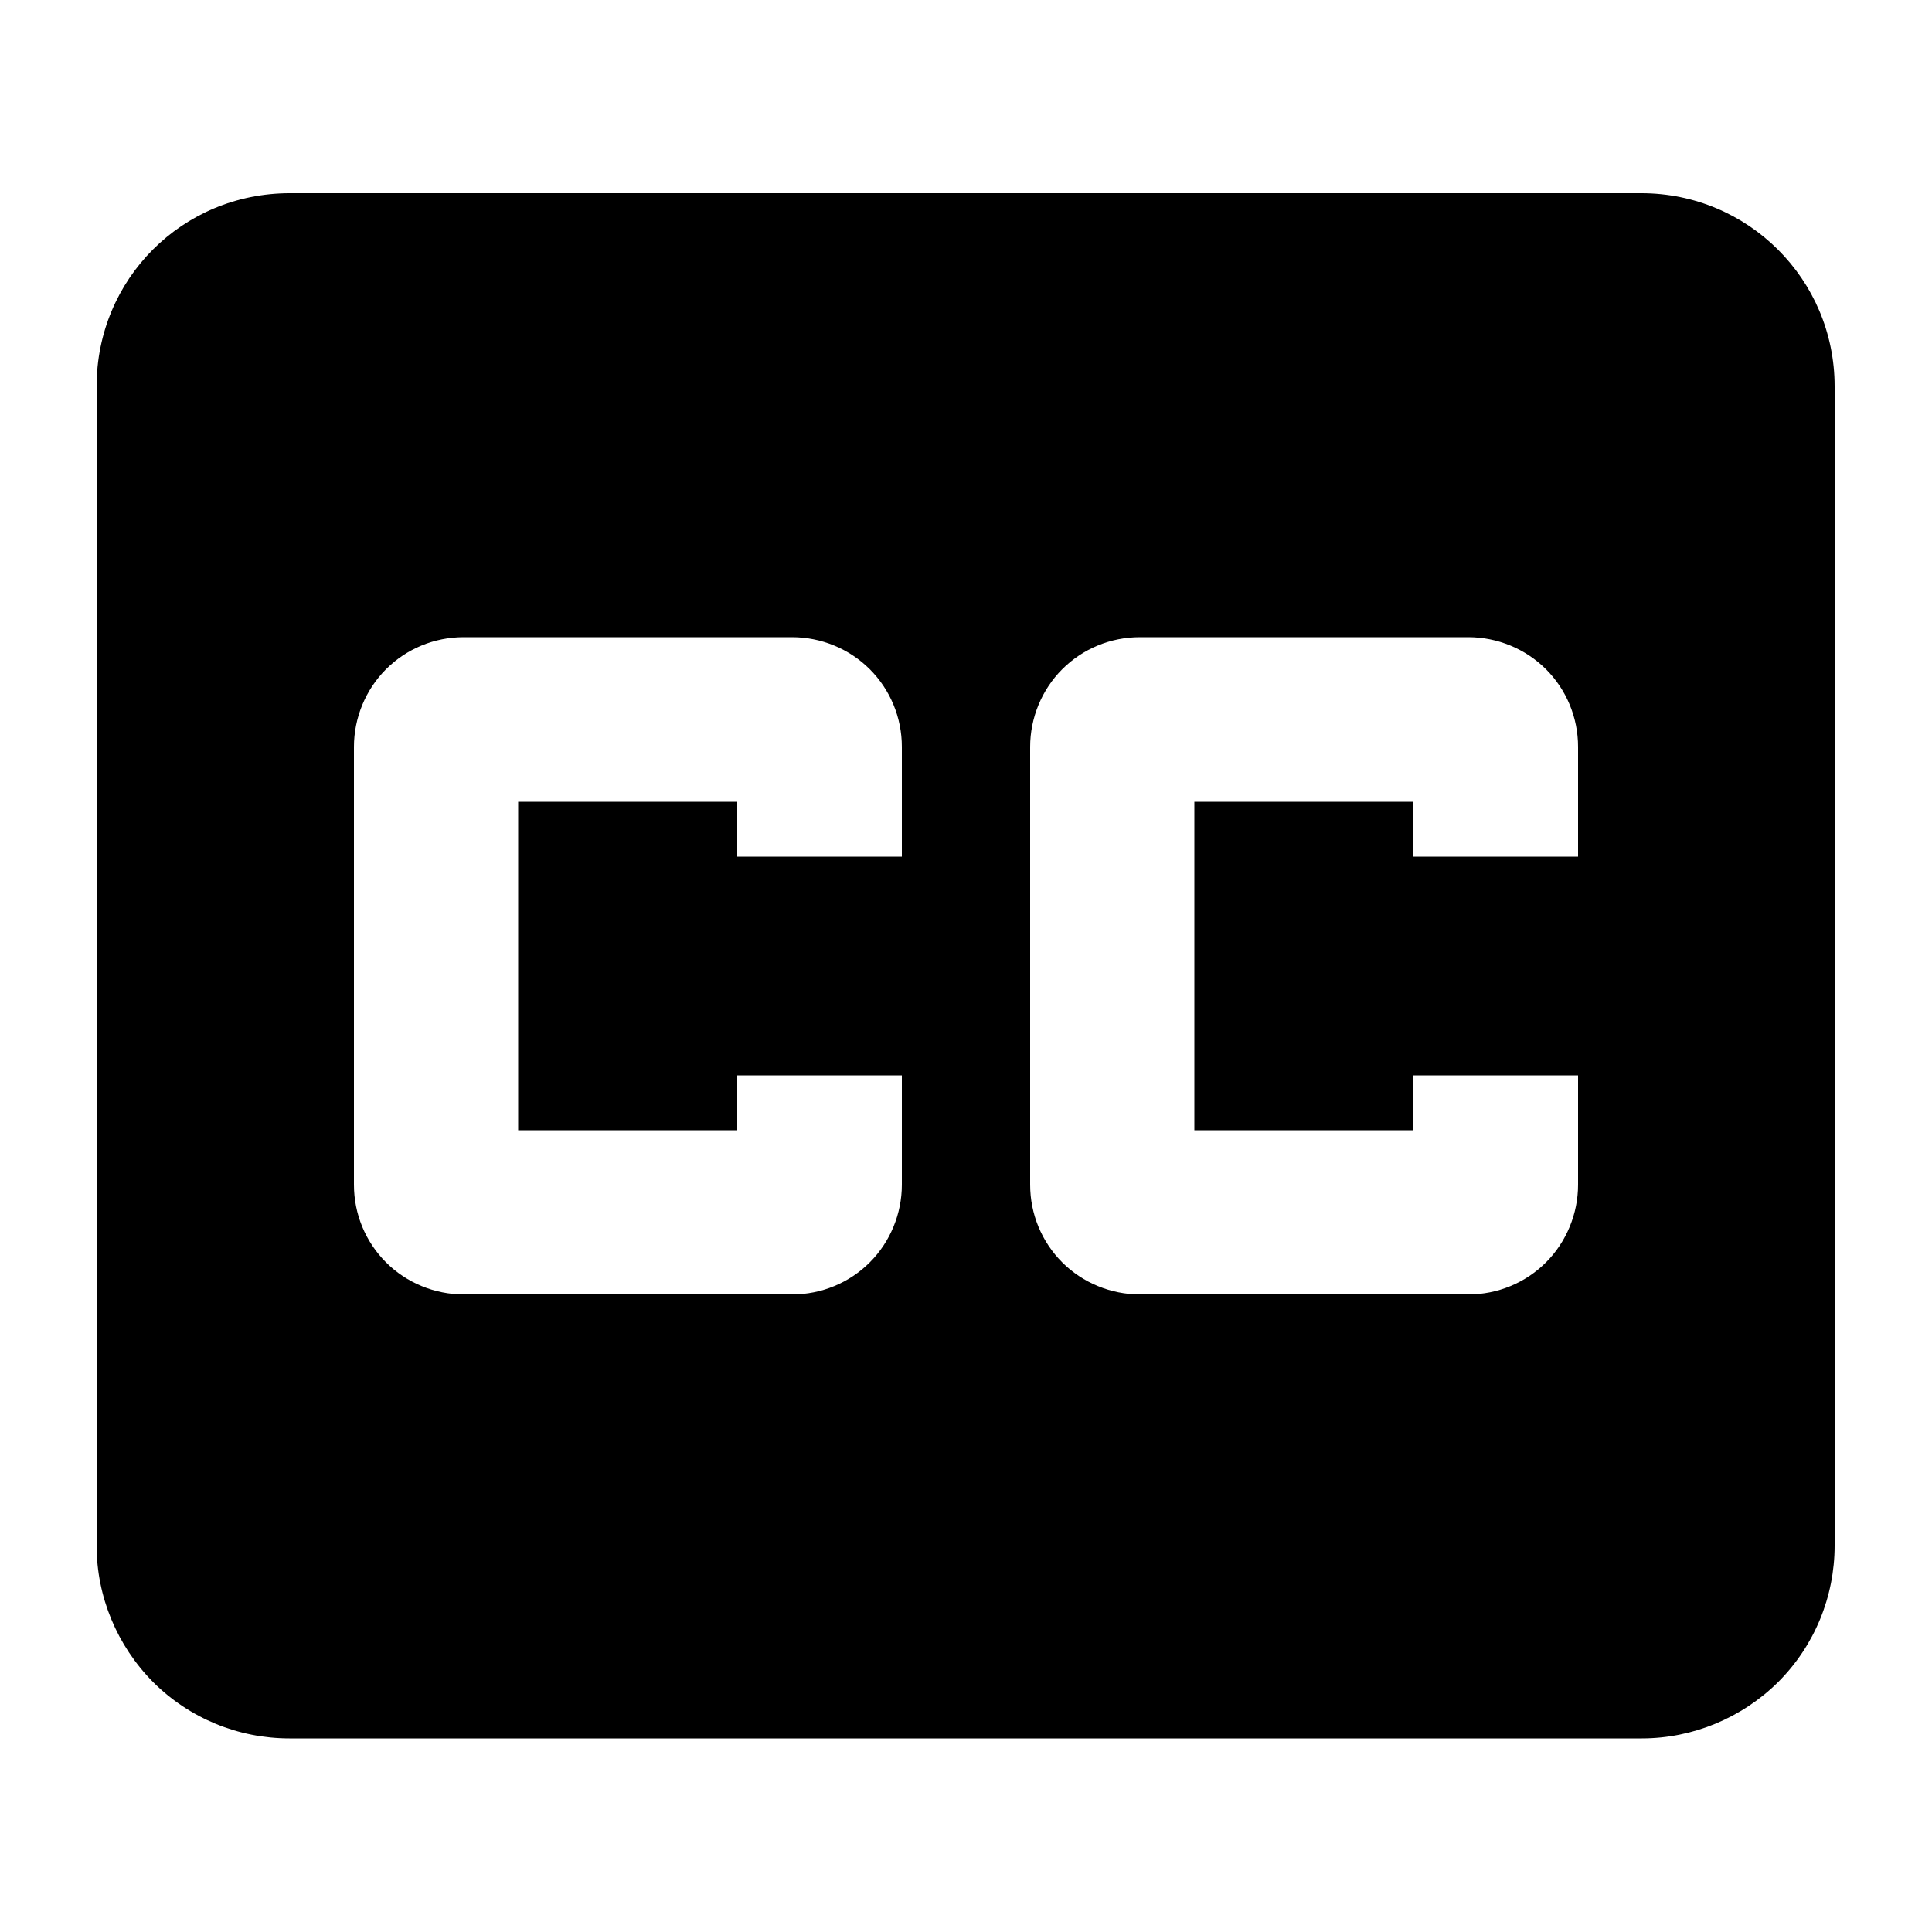 <?xml version="1.0" encoding="UTF-8"?>
<svg id="Layer_1" xmlns="http://www.w3.org/2000/svg" version="1.1" viewBox="0 0 500 500">
  <!-- Generator: Adobe Illustrator 29.1.0, SVG Export Plug-In . SVG Version: 2.1.0 Build 142)  -->
  <path d="M408.4,221.7h-42.6v-14.2h-56.7v85h56.7v-14.2h42.6v28.3c0,7.5-3,14.8-8.3,20.1s-12.5,8.3-20.1,8.3h-85c-7.5,0-14.8-3-20.1-8.3-5.3-5.3-8.3-12.5-8.3-20.1v-113.3c0-7.5,3-14.8,8.3-20.1,5.3-5.3,12.5-8.3,20.1-8.3h85c7.5,0,14.8,3,20.1,8.3,5.3,5.3,8.3,12.5,8.3,20.1M233.4,221.7h-42.6v-14.2h-56.7v85h56.7v-14.2h42.6v28.3c0,7.5-3,14.8-8.3,20.1-5.3,5.3-12.5,8.3-20.1,8.3h-85c-7.5,0-14.8-3-20.1-8.3-5.3-5.3-8.3-12.5-8.3-20.1v-113.3c0-7.5,3-14.8,8.3-20.1,5.3-5.3,12.5-8.3,20.1-8.3h85c7.5,0,14.8,3,20.1,8.3,5.3,5.3,8.3,12.5,8.3,20.1M425,50H75c-27.8,0-50,22.2-50,50v300c0,13.2,5.3,25.9,14.6,35.3,9.4,9.4,22.1,14.6,35.3,14.6h350c13.2,0,25.9-5.3,35.3-14.6,9.4-9.4,14.6-22.1,14.6-35.3V100c0-27.8-22.5-50-50-50"/>
</svg>